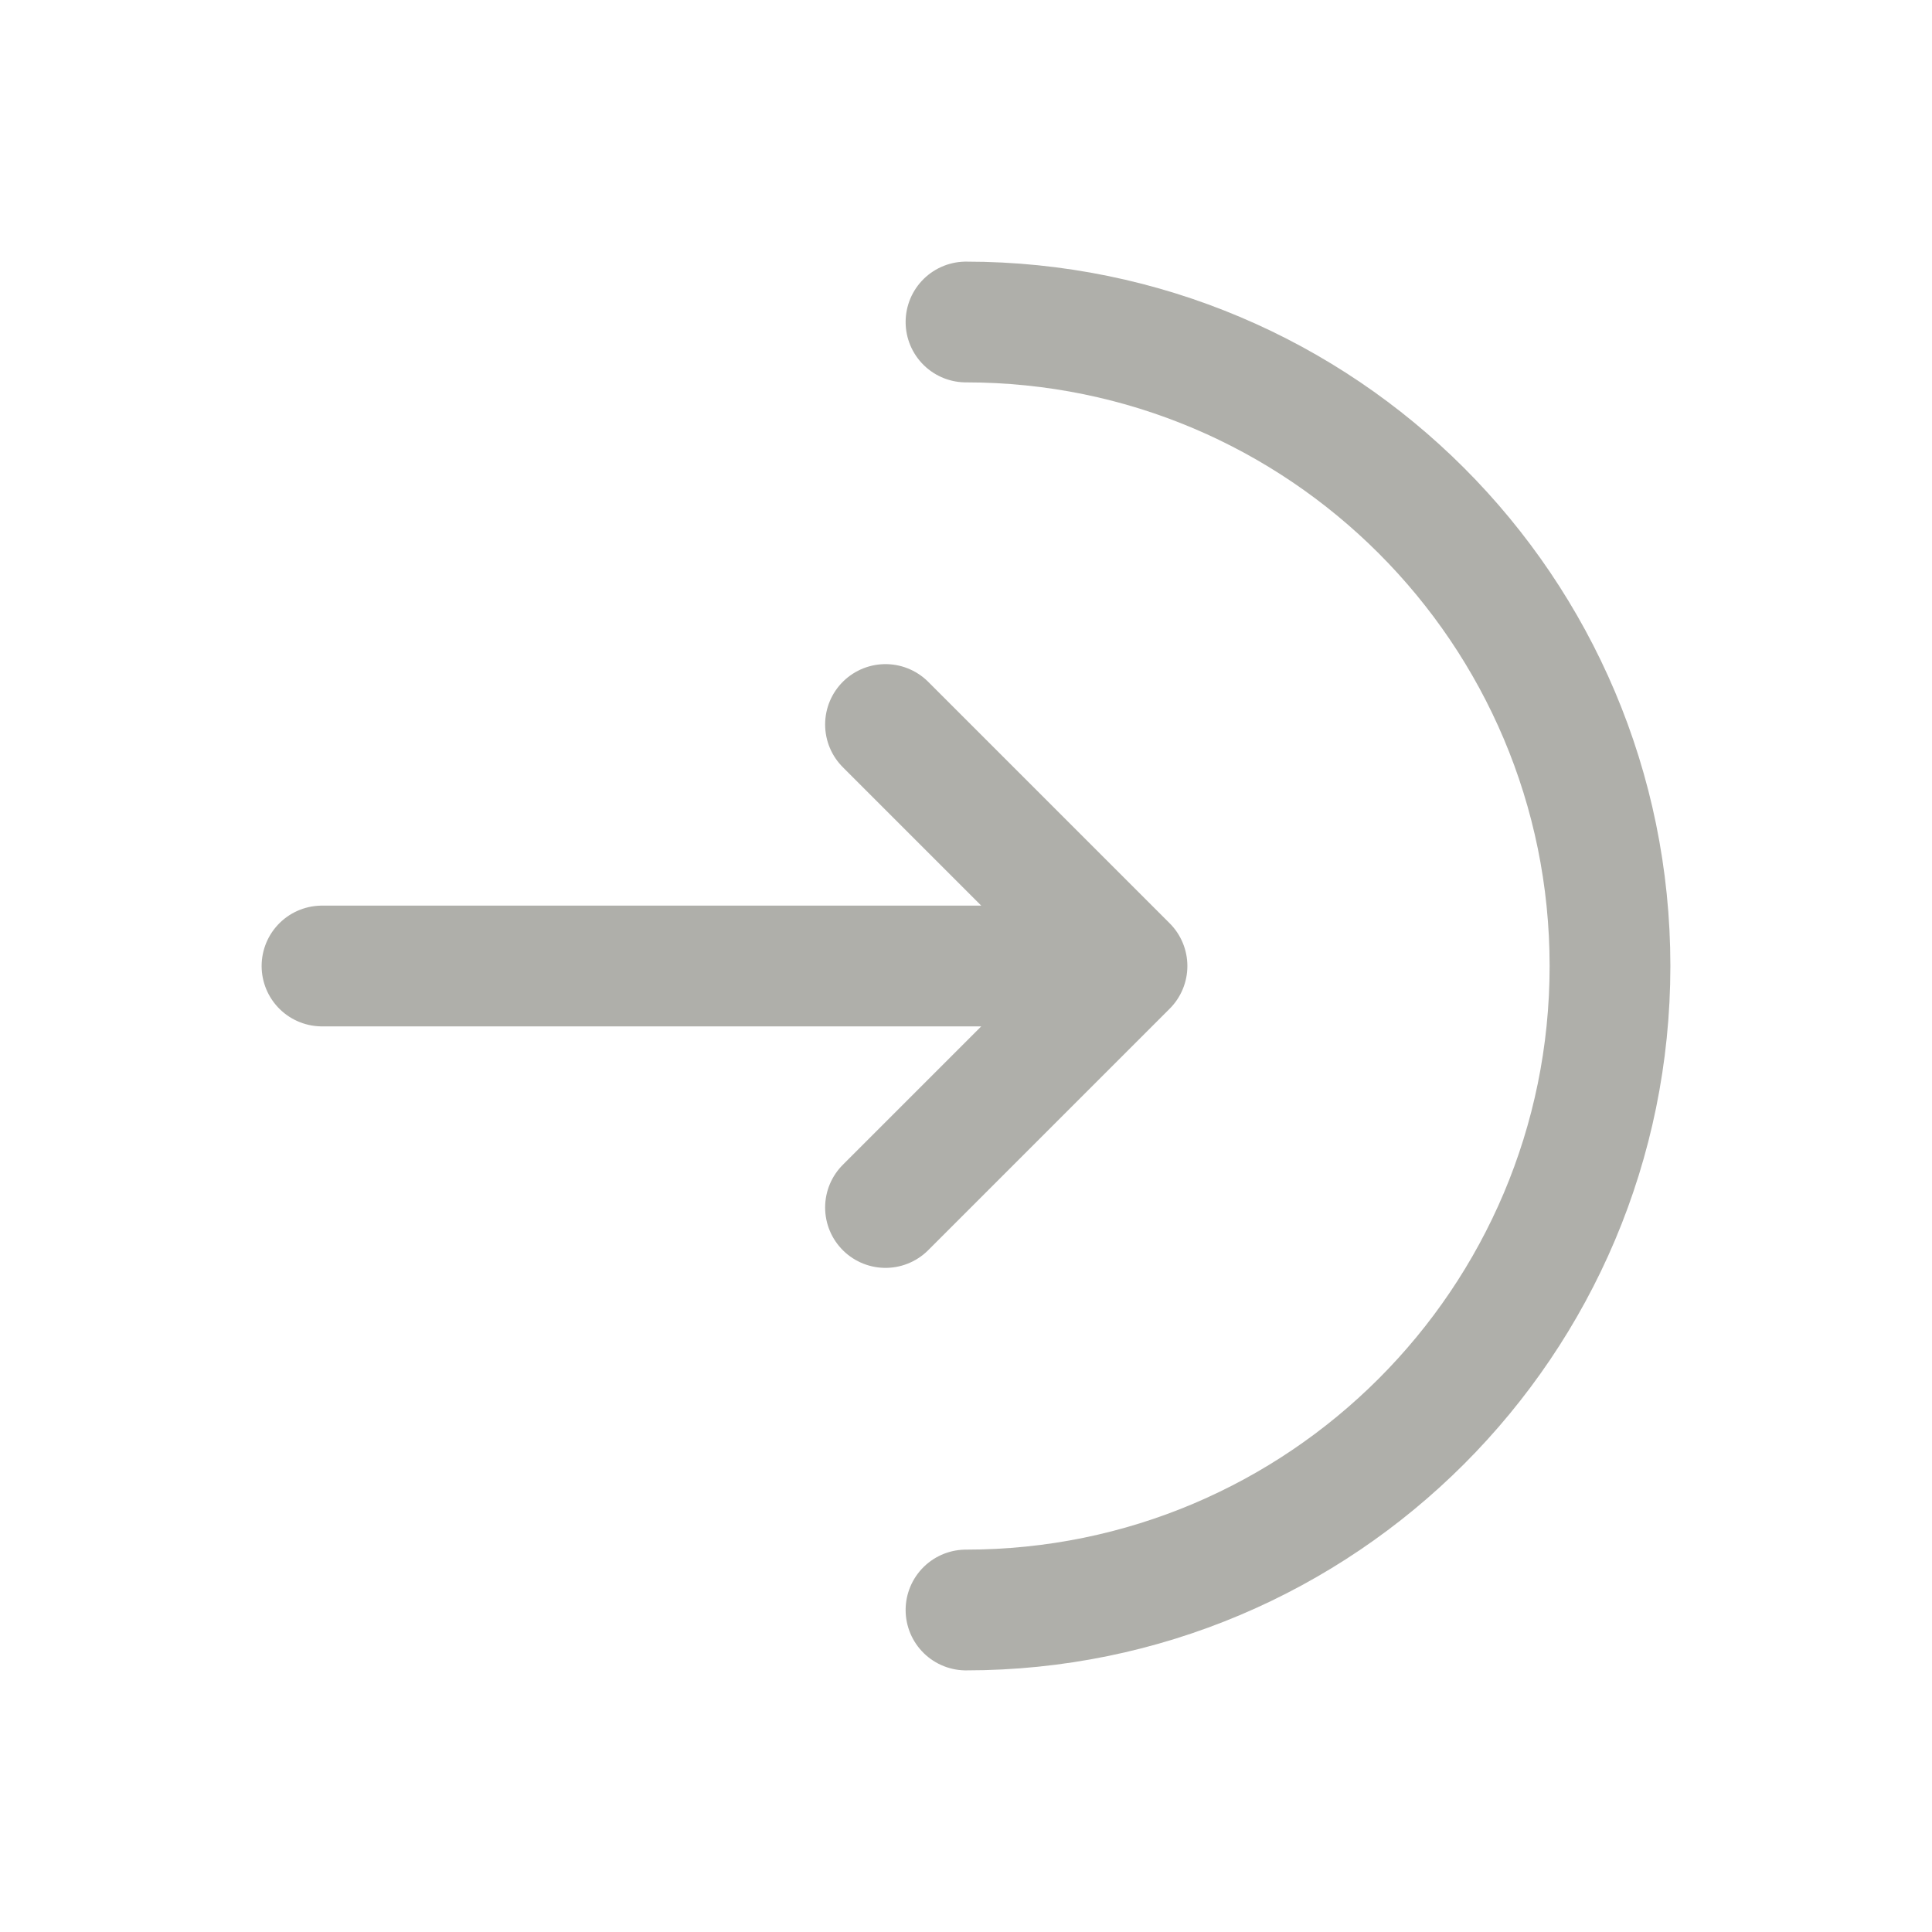 <?xml version="1.0" encoding="utf-8"?><!-- Uploaded to: SVG Repo, www.svgrepo.com, Generator: SVG Repo Mixer Tools -->
<svg width="800px" height="800px" viewBox="0 0 24 24" fill="none" xmlns="http://www.w3.org/2000/svg">
<path d="M12 20C16.418 20 20 16.418 20 12C20 7.582 16.418 4 12 4" stroke="rgb(175, 175, 170)" stroke-width="1.5" stroke-linecap="round"/>
<path d="M4 12H14M14 12L11 9M14 12L11 15" stroke="rgb(175, 175, 170)" stroke-width="1.5" stroke-linecap="round" stroke-linejoin="round"/>
</svg>